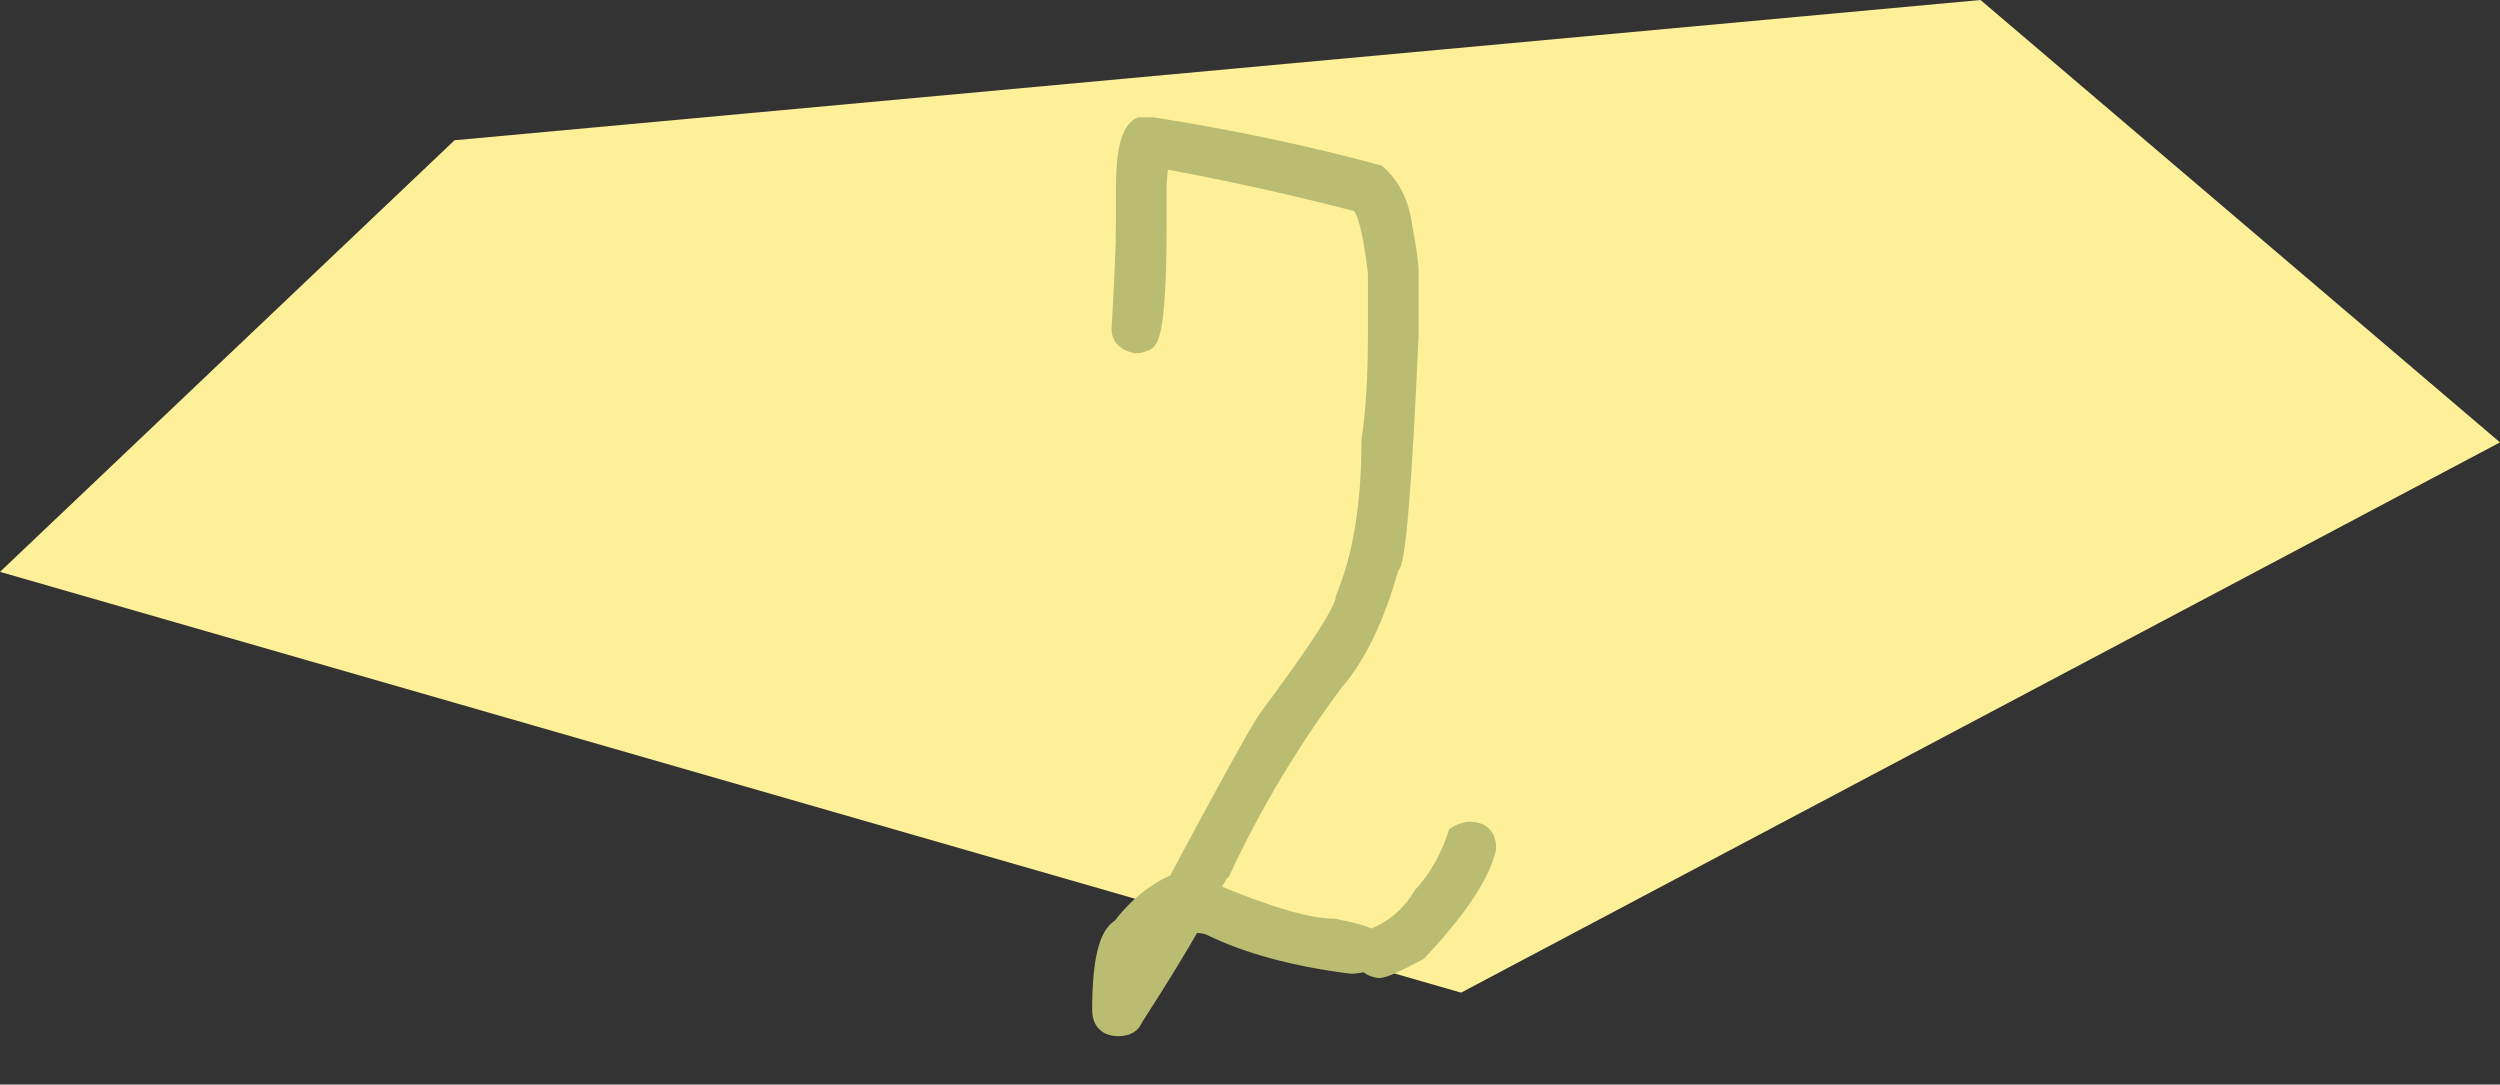 <svg width="136" height="59" viewBox="0 0 136 59" fill="none" xmlns="http://www.w3.org/2000/svg">
<rect x="0" y="0" width="136" height="59" fill="#333333" stroke="none"/>
<path d="M136 24.065L107.74 0L24.727 7.63L0 31.109L79.481 54L136 24.065Z" fill="#FEF098"/>
<path d="M62.727 6.883C67.141 7.586 71.204 8.445 74.915 9.461C75.676 10.105 76.145 11.043 76.321 12.273C76.555 13.543 76.672 14.363 76.672 14.734V18.25C76.301 26.609 75.95 30.789 75.618 30.789C74.837 33.582 73.821 35.691 72.571 37.117C70.169 40.359 68.137 43.758 66.477 47.312C66.419 47.332 66.184 47.723 65.774 48.484C68.919 49.812 71.184 50.477 72.571 50.477C73.665 50.691 74.329 50.887 74.563 51.062C75.774 50.613 76.712 49.832 77.376 48.719C78.216 47.801 78.841 46.707 79.251 45.438C79.504 45.281 79.739 45.203 79.954 45.203C80.579 45.203 80.891 45.516 80.891 46.141C80.559 47.586 79.309 49.461 77.141 51.766C75.969 52.391 75.266 52.703 75.032 52.703C74.641 52.645 74.446 52.527 74.446 52.352L73.626 52.469H73.508C70.403 52.078 67.825 51.375 65.774 50.359C65.54 50.281 65.227 50.242 64.837 50.242C64.075 51.59 63.02 53.309 61.672 55.398C61.555 55.711 61.282 55.867 60.852 55.867C60.227 55.867 59.915 55.555 59.915 54.93C59.915 52.332 60.266 50.848 60.969 50.477C61.868 49.305 62.883 48.484 64.016 48.016C66.653 43.074 68.294 40.105 68.938 39.109C71.751 35.34 73.157 33.152 73.157 32.547C74.094 30.301 74.563 27.449 74.563 23.992C74.797 22.391 74.915 20.477 74.915 18.25V14.852C74.622 12.273 74.231 10.984 73.743 10.984C70.11 10.047 66.555 9.266 63.079 8.641L62.962 10.047V12.273C62.962 16.492 62.727 18.602 62.258 18.602C62.122 18.68 61.965 18.719 61.79 18.719C61.243 18.602 60.969 18.328 60.969 17.898C61.126 15.223 61.204 13.348 61.204 12.273V10.281C61.204 8.289 61.477 7.156 62.024 6.883H62.727Z" fill="#BABD71"/>
<path d="M62.727 6.883L62.806 6.389L62.767 6.383H62.727V6.883ZM74.915 9.461L75.238 9.079L75.153 9.008L75.047 8.979L74.915 9.461ZM76.321 12.273L75.826 12.344L75.827 12.354L75.829 12.364L76.321 12.273ZM76.672 18.25L77.172 18.272L77.172 18.261V18.25H76.672ZM75.618 30.789V30.289H75.239L75.136 30.654L75.618 30.789ZM72.571 37.117L72.195 36.788L72.181 36.803L72.169 36.819L72.571 37.117ZM66.477 47.312L66.635 47.787L66.839 47.719L66.93 47.524L66.477 47.312ZM65.774 48.484L65.334 48.247L65.073 48.731L65.579 48.945L65.774 48.484ZM72.571 50.477L72.667 49.986L72.62 49.977H72.571V50.477ZM74.563 51.062L74.263 51.462L74.481 51.626L74.737 51.531L74.563 51.062ZM77.376 48.719L77.007 48.381L76.972 48.419L76.946 48.463L77.376 48.719ZM79.251 45.438L78.989 45.012L78.832 45.108L78.775 45.284L79.251 45.438ZM80.891 46.141L81.379 46.253L81.391 46.197V46.141H80.891ZM77.141 51.766L77.376 52.207L77.449 52.168L77.505 52.108L77.141 51.766ZM75.032 52.703L74.958 53.198L74.995 53.203H75.032V52.703ZM74.446 52.352H74.946V51.775L74.375 51.857L74.446 52.352ZM73.626 52.469V52.969H73.661L73.696 52.964L73.626 52.469ZM73.508 52.469L73.446 52.965L73.477 52.969H73.508V52.469ZM65.774 50.359L65.996 49.911L65.965 49.896L65.932 49.885L65.774 50.359ZM64.837 50.242V49.742H64.545L64.401 49.996L64.837 50.242ZM61.672 55.398L61.252 55.127L61.223 55.173L61.204 55.223L61.672 55.398ZM60.969 50.477L61.203 50.919L61.3 50.868L61.366 50.781L60.969 50.477ZM64.016 48.016L64.207 48.478L64.373 48.409L64.457 48.251L64.016 48.016ZM68.938 39.109L68.537 38.81L68.527 38.824L68.518 38.838L68.938 39.109ZM73.157 32.547L72.695 32.354L72.657 32.447V32.547H73.157ZM74.563 23.992L74.068 23.92L74.063 23.956V23.992H74.563ZM74.915 14.852H75.415V14.823L75.412 14.795L74.915 14.852ZM73.743 10.984L73.618 11.469L73.679 11.484H73.743V10.984ZM63.079 8.641L63.167 8.149L62.626 8.051L62.581 8.599L63.079 8.641ZM62.962 10.047L62.463 10.005L62.462 10.026V10.047H62.962ZM62.258 18.602V18.102H62.126L62.01 18.167L62.258 18.602ZM61.79 18.719L61.685 19.208L61.737 19.219H61.79V18.719ZM60.969 17.898L60.47 17.869L60.469 17.884V17.898H60.969ZM62.024 6.883V6.383H61.906L61.8 6.436L62.024 6.883ZM62.727 6.883L62.648 7.377C67.047 8.077 71.092 8.933 74.783 9.943L74.915 9.461L75.047 8.979C71.316 7.958 67.235 7.095 62.806 6.389L62.727 6.883ZM74.915 9.461L74.592 9.843C75.239 10.39 75.663 11.204 75.826 12.344L76.321 12.273L76.816 12.203C76.627 10.882 76.114 9.821 75.238 9.079L74.915 9.461ZM76.321 12.273L75.829 12.364C76.066 13.646 76.172 14.418 76.172 14.734H76.672H77.172C77.172 14.308 77.045 13.44 76.813 12.183L76.321 12.273ZM76.672 14.734H76.172V18.25H76.672H77.172V14.734H76.672ZM76.672 18.25L76.173 18.228C75.987 22.406 75.807 25.533 75.632 27.612C75.545 28.654 75.459 29.422 75.377 29.925C75.335 30.179 75.298 30.346 75.267 30.44C75.251 30.49 75.246 30.492 75.259 30.471C75.266 30.459 75.291 30.422 75.341 30.383C75.394 30.342 75.489 30.289 75.618 30.289V30.789V31.289C75.915 31.289 76.066 31.066 76.101 31.01C76.157 30.923 76.193 30.827 76.219 30.747C76.273 30.579 76.32 30.354 76.364 30.086C76.453 29.544 76.541 28.744 76.629 27.696C76.805 25.596 76.986 22.453 77.172 18.272L76.672 18.25ZM75.618 30.789L75.136 30.654C74.365 33.41 73.376 35.44 72.195 36.788L72.571 37.117L72.947 37.447C74.265 35.943 75.308 33.754 76.099 30.924L75.618 30.789ZM72.571 37.117L72.169 36.819C69.748 40.088 67.699 43.515 66.024 47.101L66.477 47.312L66.93 47.524C68.576 44.001 70.59 40.631 72.973 37.415L72.571 37.117ZM66.477 47.312L66.319 46.838C66.231 46.867 66.172 46.914 66.147 46.934C66.117 46.958 66.094 46.983 66.078 47C66.046 47.035 66.017 47.073 65.993 47.106C65.945 47.173 65.89 47.261 65.829 47.363C65.706 47.568 65.54 47.864 65.334 48.247L65.774 48.484L66.214 48.721C66.418 48.343 66.575 48.063 66.686 47.877C66.743 47.784 66.782 47.722 66.807 47.687C66.82 47.669 66.823 47.667 66.816 47.674C66.813 47.678 66.801 47.691 66.781 47.708C66.766 47.719 66.716 47.76 66.635 47.787L66.477 47.312ZM65.774 48.484L65.579 48.945C68.721 50.272 71.072 50.977 72.571 50.977V50.477V49.977C71.297 49.977 69.116 49.353 65.969 48.024L65.774 48.484ZM72.571 50.477L72.475 50.967C73.014 51.073 73.437 51.172 73.748 51.264C74.08 51.361 74.225 51.434 74.263 51.462L74.563 51.062L74.863 50.663C74.667 50.515 74.363 50.402 74.03 50.304C73.677 50.201 73.221 50.095 72.667 49.986L72.571 50.477ZM74.563 51.062L74.737 51.531C76.055 51.042 77.083 50.186 77.805 48.975L77.376 48.719L76.946 48.463C76.34 49.478 75.493 50.184 74.389 50.594L74.563 51.062ZM77.376 48.719L77.745 49.056C78.636 48.082 79.296 46.924 79.726 45.591L79.251 45.438L78.775 45.284C78.385 46.49 77.795 47.52 77.007 48.381L77.376 48.719ZM79.251 45.438L79.513 45.863C79.717 45.738 79.861 45.703 79.954 45.703V45.203V44.703C79.617 44.703 79.292 44.825 78.989 45.012L79.251 45.438ZM79.954 45.203V45.703C80.189 45.703 80.274 45.762 80.303 45.791C80.333 45.821 80.391 45.905 80.391 46.141H80.891H81.391C81.391 45.751 81.293 45.367 81.01 45.084C80.727 44.801 80.343 44.703 79.954 44.703V45.203ZM80.891 46.141L80.404 46.029C80.104 47.334 78.939 49.125 76.777 51.423L77.141 51.766L77.505 52.108C79.68 49.797 81.014 47.838 81.379 46.253L80.891 46.141ZM77.141 51.766L76.906 51.324C76.324 51.635 75.868 51.863 75.532 52.012C75.364 52.087 75.233 52.138 75.137 52.17C75.028 52.207 75.005 52.203 75.032 52.203V52.703V53.203C75.176 53.203 75.329 53.16 75.454 53.119C75.592 53.073 75.755 53.007 75.938 52.926C76.306 52.762 76.786 52.522 77.376 52.207L77.141 51.766ZM75.032 52.703L75.106 52.209C75.025 52.197 74.964 52.183 74.919 52.169C74.873 52.156 74.853 52.145 74.85 52.142C74.846 52.141 74.872 52.155 74.899 52.195C74.929 52.24 74.946 52.297 74.946 52.352H74.446H73.946C73.946 52.667 74.138 52.882 74.335 53C74.516 53.108 74.738 53.165 74.958 53.198L75.032 52.703ZM74.446 52.352L74.375 51.857L73.555 51.974L73.626 52.469L73.696 52.964L74.517 52.846L74.446 52.352ZM73.626 52.469V51.969H73.508V52.469V52.969H73.626V52.469ZM73.508 52.469L73.571 51.973C70.502 51.587 67.982 50.895 65.996 49.911L65.774 50.359L65.552 50.807C67.668 51.855 70.304 52.57 73.446 52.965L73.508 52.469ZM65.774 50.359L65.932 49.885C65.626 49.783 65.254 49.742 64.837 49.742V50.242V50.742C65.201 50.742 65.453 50.779 65.616 50.834L65.774 50.359ZM64.837 50.242L64.401 49.996C63.646 51.332 62.597 53.041 61.252 55.127L61.672 55.398L62.093 55.669C63.443 53.576 64.503 51.848 65.272 50.488L64.837 50.242ZM61.672 55.398L61.204 55.223C61.184 55.277 61.161 55.299 61.132 55.316C61.093 55.338 61.01 55.367 60.852 55.367V55.867V56.367C61.124 56.367 61.393 56.318 61.628 56.184C61.872 56.044 62.044 55.832 62.141 55.574L61.672 55.398ZM60.852 55.867V55.367C60.617 55.367 60.532 55.309 60.503 55.279C60.473 55.25 60.415 55.165 60.415 54.93H59.915H59.415C59.415 55.319 59.512 55.703 59.795 55.986C60.079 56.27 60.463 56.367 60.852 56.367V55.867ZM59.915 54.93H60.415C60.415 53.647 60.502 52.671 60.665 51.983C60.835 51.265 61.056 50.996 61.203 50.919L60.969 50.477L60.736 50.034C60.179 50.328 59.873 50.987 59.692 51.753C59.503 52.55 59.415 53.615 59.415 54.93H59.915ZM60.969 50.477L61.366 50.781C62.222 49.664 63.171 48.907 64.207 48.478L64.016 48.016L63.825 47.554C62.596 48.062 61.514 48.945 60.573 50.172L60.969 50.477ZM64.016 48.016L64.457 48.251C67.099 43.301 68.728 40.355 69.358 39.381L68.938 39.109L68.518 38.838C67.859 39.856 66.207 42.848 63.575 47.78L64.016 48.016ZM68.938 39.109L69.339 39.408C70.748 37.52 71.81 36.02 72.523 34.912C72.879 34.359 73.153 33.894 73.34 33.523C73.433 33.337 73.509 33.166 73.563 33.014C73.614 32.869 73.657 32.706 73.657 32.547H73.157H72.657C72.657 32.539 72.656 32.577 72.619 32.682C72.585 32.78 72.529 32.909 72.447 33.073C72.282 33.399 72.029 33.831 71.682 34.371C70.988 35.45 69.941 36.929 68.537 38.81L68.938 39.109ZM73.157 32.547L73.618 32.739C74.59 30.412 75.063 27.49 75.063 23.992H74.563H74.063C74.063 27.409 73.599 30.189 72.695 32.354L73.157 32.547ZM74.563 23.992L75.058 24.065C75.297 22.432 75.415 20.492 75.415 18.25H74.915H74.415C74.415 20.461 74.298 22.349 74.068 23.92L74.563 23.992ZM74.915 18.25H75.415V14.852H74.915H74.415V18.25H74.915ZM74.915 14.852L75.412 14.795C75.264 13.498 75.089 12.495 74.88 11.806C74.777 11.465 74.656 11.167 74.504 10.944C74.358 10.73 74.111 10.484 73.743 10.484V10.984V11.484C73.619 11.484 73.604 11.399 73.678 11.508C73.745 11.607 73.832 11.793 73.924 12.096C74.105 12.696 74.272 13.627 74.418 14.908L74.915 14.852ZM73.743 10.984L73.868 10.5C70.224 9.56 66.657 8.776 63.167 8.149L63.079 8.641L62.99 9.133C66.454 9.755 69.996 10.534 73.618 11.469L73.743 10.984ZM63.079 8.641L62.581 8.599L62.463 10.005L62.962 10.047L63.46 10.088L63.577 8.682L63.079 8.641ZM62.962 10.047H62.462V12.273H62.962H63.462V10.047H62.962ZM62.962 12.273H62.462C62.462 14.379 62.403 15.938 62.289 16.964C62.231 17.482 62.163 17.835 62.092 18.048C62.075 18.099 62.059 18.136 62.047 18.162C62.034 18.189 62.027 18.198 62.029 18.196C62.03 18.194 62.105 18.102 62.258 18.102V18.602V19.102C62.529 19.102 62.714 18.943 62.818 18.81C62.919 18.679 62.989 18.519 63.04 18.364C63.145 18.049 63.223 17.612 63.283 17.075C63.403 15.992 63.462 14.387 63.462 12.273H62.962ZM62.258 18.602L62.01 18.167C61.958 18.198 61.889 18.219 61.79 18.219V18.719V19.219C62.042 19.219 62.286 19.162 62.507 19.036L62.258 18.602ZM61.79 18.719L61.895 18.23C61.675 18.183 61.572 18.117 61.528 18.072C61.496 18.04 61.469 17.997 61.469 17.898H60.969H60.469C60.469 18.23 60.58 18.538 60.821 18.779C61.05 19.008 61.357 19.137 61.685 19.208L61.79 18.719ZM60.969 17.898L61.468 17.928C61.625 15.252 61.704 13.364 61.704 12.273H61.204H60.704C60.704 13.331 60.627 15.193 60.47 17.869L60.969 17.898ZM61.204 12.273H61.704V10.281H61.204H60.704V12.273H61.204ZM61.204 10.281H61.704C61.704 9.301 61.772 8.565 61.895 8.055C62.026 7.513 62.186 7.361 62.248 7.33L62.024 6.883L61.8 6.436C61.316 6.678 61.066 7.229 60.923 7.82C60.773 8.443 60.704 9.269 60.704 10.281H61.204ZM62.024 6.883V7.383H62.727V6.883V6.383H62.024V6.883Z" fill="#BABD71"/>
</svg>
